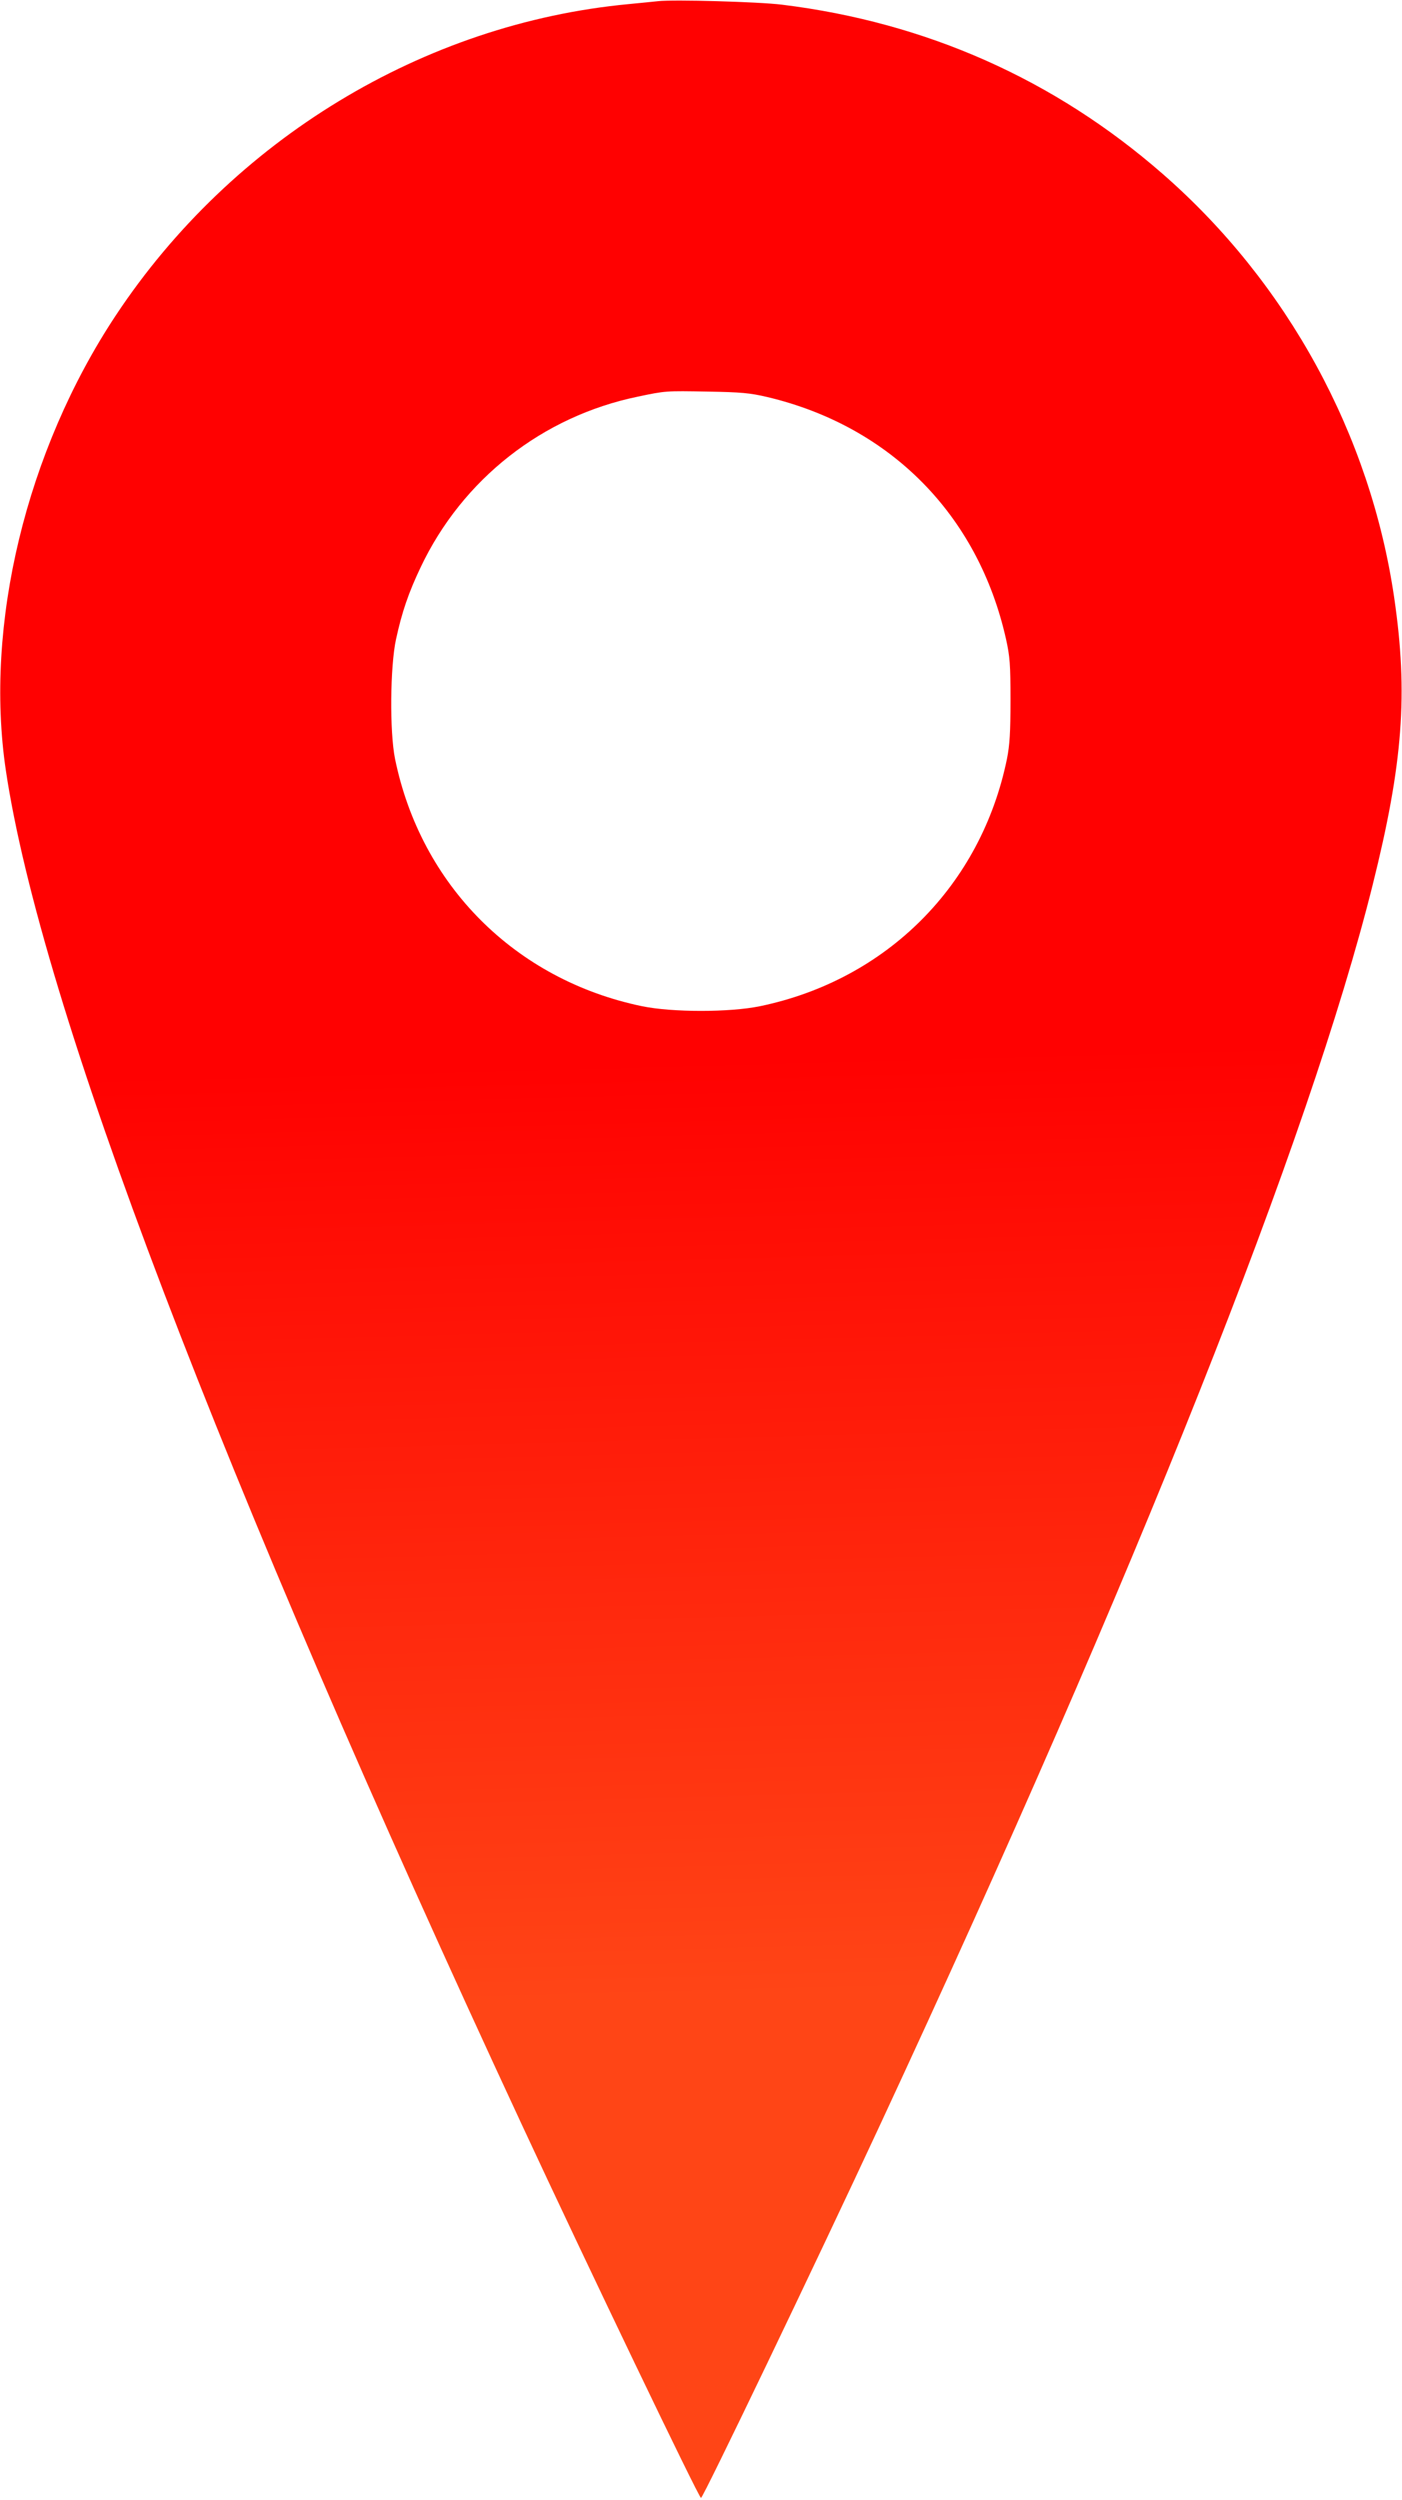<?xml version="1.0" encoding="UTF-8" standalone="no"?>
<svg
   version="1.0"
   width="718pt"
   height="1280pt"
   viewBox="0 0 718 1280"
   preserveAspectRatio="xMidYMid meet"
   id="svg1"
   sodipodi:docname="mark.svg"
   inkscape:version="1.3.2 (091e20e, 2023-11-25, custom)"
   xmlns:inkscape="http://www.inkscape.org/namespaces/inkscape"
   xmlns:sodipodi="http://sodipodi.sourceforge.net/DTD/sodipodi-0.dtd"
   xmlns:xlink="http://www.w3.org/1999/xlink"
   xmlns="http://www.w3.org/2000/svg"
   xmlns:svg="http://www.w3.org/2000/svg">
  <defs
     id="defs1">
    <linearGradient
       id="linearGradient8"
       inkscape:collect="always">
      <stop
         style="stop-color:#ff0101;stop-opacity:1;"
         offset="0.357"
         id="stop8" />
      <stop
         style="stop-color:#ff4516;stop-opacity:1;"
         offset="1"
         id="stop9" />
    </linearGradient>
    <linearGradient
       inkscape:collect="always"
       xlink:href="#linearGradient8"
       id="linearGradient9"
       x1="3526.236"
       y1="10041.051"
       x2="3727.979"
       y2="2578.55"
       gradientUnits="userSpaceOnUse" />
  </defs>
  <sodipodi:namedview
     id="namedview1"
     pagecolor="#ffffff"
     bordercolor="#000000"
     borderopacity="0.25"
     inkscape:showpageshadow="2"
     inkscape:pageopacity="0.0"
     inkscape:pagecheckerboard="0"
     inkscape:deskcolor="#d1d1d1"
     inkscape:document-units="pt"
     inkscape:zoom="0.2"
     inkscape:cx="470"
     inkscape:cy="1035"
     inkscape:window-width="1030"
     inkscape:window-height="754"
     inkscape:window-x="675"
     inkscape:window-y="125"
     inkscape:window-maximized="0"
     inkscape:current-layer="g1" />
  <g
     transform="matrix(0.1,0,0,-0.1,0,1280)"
     fill="#f44336"
     stroke="none"
     id="g1"
     style="display:inline">
    <path
       d="m 3370,12794 c -19,-2 -87,-9 -150,-15 C 2169,12680 1189,12085 593,11185 134,10492 -81,9601 30,8855 210,7651 1124,5252 2673,1920 3003,1210 3579,10 3590,10 c 11,0 587,1200 917,1910 1318,2835 2200,5054 2523,6350 155,621 182,978 110,1470 -122,834 -546,1611 -1185,2169 -554,484 -1211,776 -1950,867 -122,15 -556,27 -635,18 z m 560,-2027 c 631,-150 1080,-605 1222,-1239 20,-90 23,-130 23,-313 0,-164 -4,-230 -18,-300 -132,-647 -615,-1132 -1265,-1267 -155,-32 -449,-32 -604,0 -650,135 -1133,620 -1265,1267 -28,138 -25,473 5,611 30,139 64,239 127,371 214,450 623,771 1111,872 143,30 141,30 359,26 171,-3 215,-7 305,-28 z"
       id="path1"
       style="mix-blend-mode:color-dodge;fill-rule:nonzero;fill:url(#linearGradient9)" />
  </g>
</svg>
